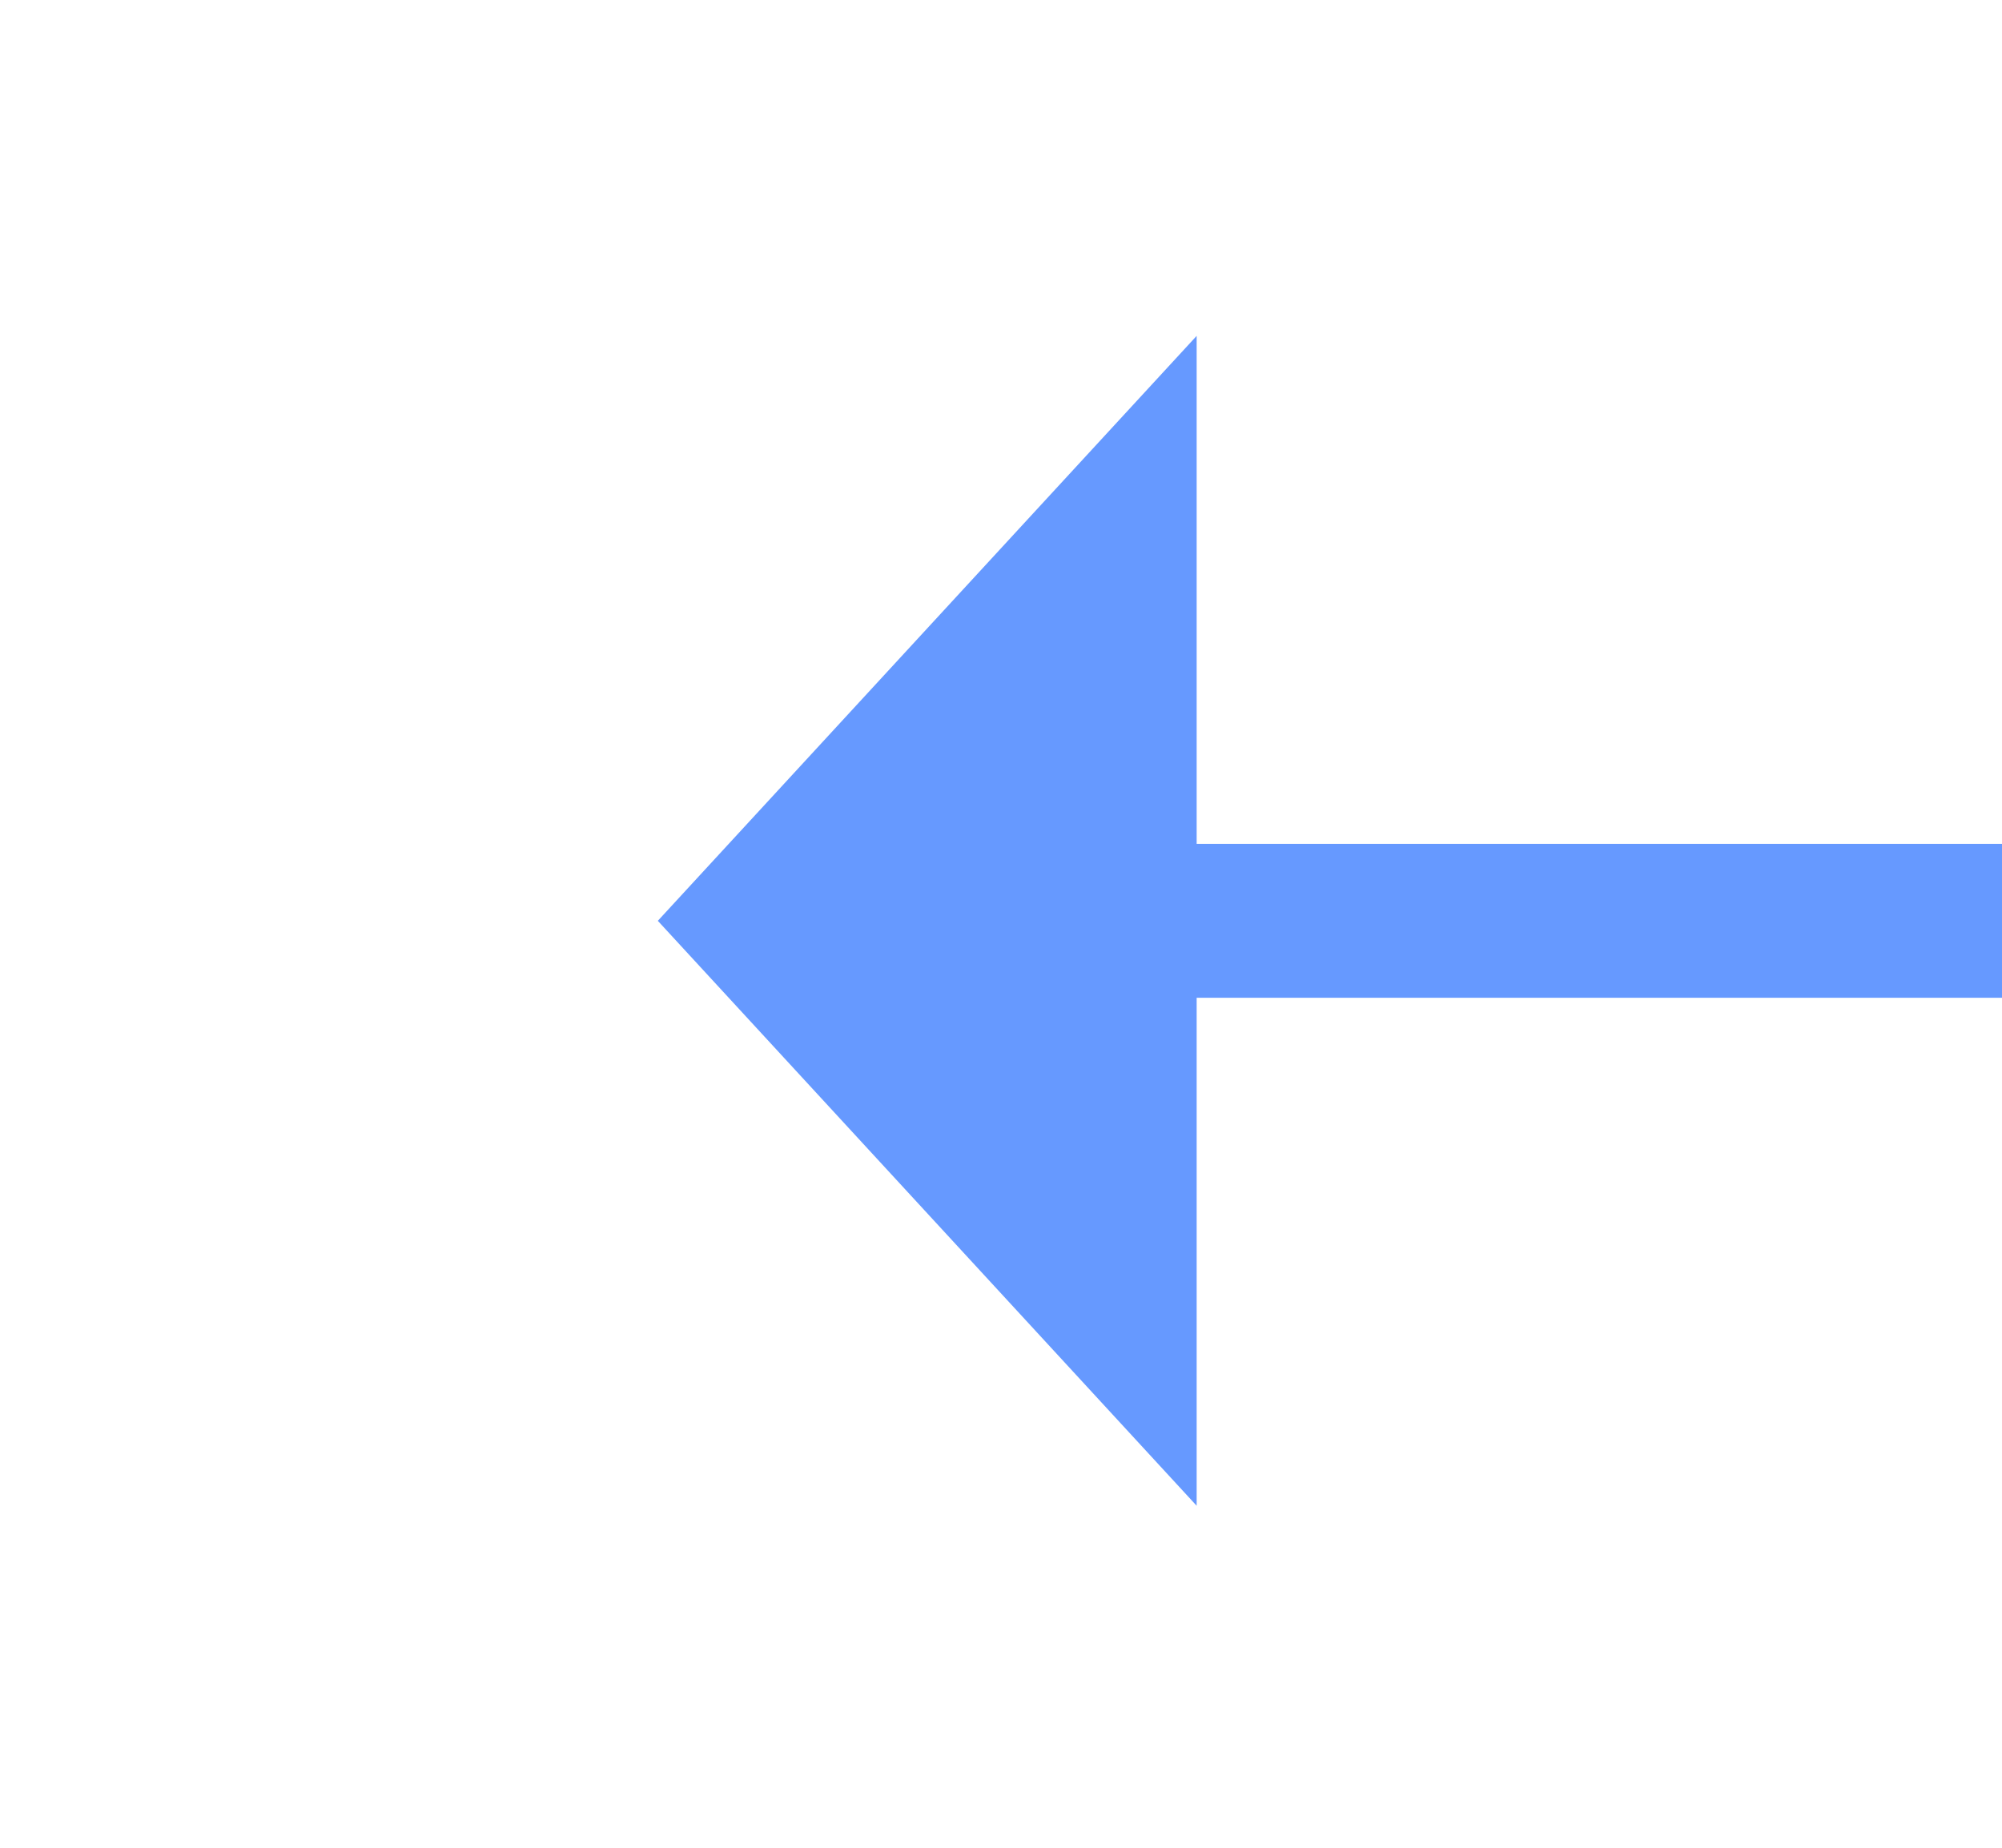 ﻿<?xml version="1.0" encoding="utf-8"?>
<svg version="1.1" xmlns:xlink="http://www.w3.org/1999/xlink" width="26px" height="24px" preserveAspectRatio="xMinYMid meet" viewBox="994 1697  26 22" xmlns="http://www.w3.org/2000/svg">
  <g transform="matrix(0.707 0.707 -0.707 0.707 1502.682 -211.795 )">
    <path d="M 1123 1666.6  L 1130 1659  L 1123 1651.4  L 1123 1666.6  Z " fill-rule="nonzero" fill="#6699ff" stroke="none" transform="matrix(-0.707 0.707 -0.707 -0.707 2975.795 2085.385 )" />
    <path d="M 982 1659  L 1124 1659  " stroke-width="2" stroke="#6699ff" fill="none" transform="matrix(-0.707 0.707 -0.707 -0.707 2975.795 2085.385 )" />
  </g>
</svg>